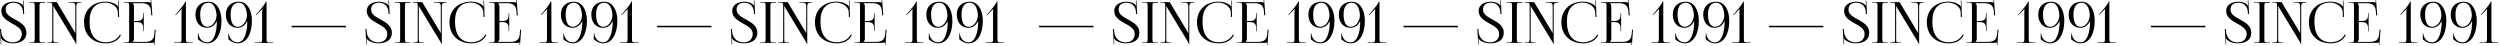 <svg width="706" height="13" viewBox="0 0 706 13" fill="none" xmlns="http://www.w3.org/2000/svg">
<path d="M0 8.192L0.224 12.56H0.384L0.336 11.552C0.32 11.36 0.32 11.024 0.256 10.864L0.336 10.848C0.384 10.992 0.64 11.296 0.768 11.376C1.664 11.952 2.464 12.24 3.552 12.24C5.984 12.24 7.472 11.2 7.472 9.28C7.472 5.52 1.6 5.552 1.6 2.72C1.6 1.456 2.416 0.768 3.84 0.768C5.584 0.768 6.4 2.016 6.48 3.28L6.512 3.952L6.832 3.936L6.64 0.16H6.464L6.512 1.008C6.528 1.232 6.544 1.408 6.576 1.52L6.464 1.552C6.432 1.504 6.304 1.264 6.176 1.184C5.632 0.816 4.896 0.48 3.84 0.48C1.76 0.48 0.368 1.52 0.368 3.072C0.368 6.624 6.16 6.624 6.16 9.552C6.16 11.12 5.12 11.968 3.52 11.968C1.84 11.968 0.432 10.752 0.336 8.864L0.304 8.208L0 8.192Z" fill="black"/>
<path d="M8.246 12.112H12.726V11.968H12.118C11.27 11.968 11.158 11.904 11.158 11.136V1.616C11.158 0.848 11.27 0.784 12.118 0.784H12.726V0.608H8.246V0.752H8.854C9.702 0.752 9.798 0.816 9.798 1.584V11.136C9.798 11.904 9.702 11.968 8.854 11.968H8.246V12.112Z" fill="black"/>
<path d="M16.475 12.112V11.968H16.011C15.163 11.968 15.067 11.888 15.067 11.12V2.48C15.067 2.208 15.067 1.968 15.035 1.792H15.131C15.131 1.856 15.307 2.112 15.483 2.416L20.939 11.424C21.163 11.808 21.435 12.208 21.435 12.416H21.563V1.76C21.563 0.992 21.851 0.752 22.699 0.752H22.971V0.608H19.355V0.752H20.139C20.987 0.752 21.275 0.992 21.275 1.76V8.592C21.275 8.864 21.275 9.088 21.291 9.264H21.179C21.179 9.2 21.067 8.976 20.875 8.672L16.043 0.608H13.355V0.752H13.803C14.651 0.752 14.763 0.832 14.763 1.6V11.12C14.763 11.888 14.651 11.968 13.803 11.968H13.355V12.112H16.475Z" fill="black"/>
<path d="M23.737 6.32C23.737 9.872 26.217 12.24 29.913 12.24C31.753 12.24 33.465 11.472 34.153 9.872L33.849 9.76C33.225 11.104 31.593 11.936 29.929 11.936C26.921 11.936 25.289 9.872 25.289 6.048C25.289 2.592 26.841 0.736 29.737 0.736C31.465 0.736 33.177 1.856 33.273 3.296L33.321 4.784L33.641 4.768L33.481 0.144H33.321L33.353 1.312C33.353 1.472 33.369 1.648 33.401 1.776L33.289 1.808C33.241 1.696 33.177 1.568 33.097 1.488C32.185 0.8 31.049 0.464 29.865 0.464C26.185 0.464 23.721 2.8 23.721 6.304L23.737 6.32Z" fill="black"/>
<path d="M40.598 8.816V3.68H40.438V4.24C40.438 5.776 39.526 5.936 38.534 5.936H37.83V1.744C37.83 1.392 37.654 1.104 37.446 0.912V0.896H39.926C41.622 0.896 42.534 1.488 42.646 3.216L42.71 4.336H43.03L42.71 0L42.55 0.016L42.614 0.752H42.582C42.47 0.64 42.214 0.608 41.942 0.608H34.918V0.752H35.526C36.374 0.752 36.47 0.832 36.47 1.6V11.12C36.47 11.888 36.374 11.968 35.526 11.968H34.918V12.112H42.886C43.174 12.112 43.414 12.08 43.542 11.968H43.558L43.51 12.704L43.654 12.72L43.958 8.384H43.686L43.574 9.664C43.446 11.2 42.646 11.824 40.95 11.824H37.446V11.808C37.654 11.616 37.83 11.328 37.83 10.976V6.224H38.534C39.526 6.224 40.438 6.4 40.438 7.936V8.816H40.598Z" fill="black"/>
<path d="M54.412 12.112V11.968H53.436C52.588 11.968 52.508 11.872 52.508 10.976V0.48H52.284C52.284 0.816 51.532 1.808 50.188 3.392L49.5 4.176L49.612 4.272L50.796 3.056C51.052 2.832 51.164 2.656 51.244 2.56L51.308 2.592C51.276 2.816 51.26 3.152 51.26 3.52V11.008C51.26 11.904 51.148 12 50.3 12H49.18V12.144L54.412 12.112Z" fill="black"/>
<path d="M55.894 11.104C56.31 11.408 57.174 12.224 58.566 12.24C60.95 12.24 62.55 9.696 62.55 5.872C62.55 2.64 61.078 0.48 58.87 0.48C56.678 0.48 55.19 1.84 55.19 4.096C55.19 6.352 56.518 7.856 58.486 7.856C59.558 7.856 60.614 7.248 61.158 6.016H61.238C61.238 9.328 60.31 11.952 58.566 11.952C56.902 11.952 56.278 10.656 56.054 9.68V9.456H55.894V11.104ZM56.534 4.096C56.534 1.936 57.366 0.768 58.87 0.768C60.182 0.768 60.966 2.016 61.158 4.192C61.142 6.208 59.814 7.568 58.598 7.568C57.254 7.568 56.534 6.352 56.534 4.096Z" fill="black"/>
<path d="M64.488 11.104C64.904 11.408 65.768 12.224 67.16 12.24C69.544 12.24 71.144 9.696 71.144 5.872C71.144 2.64 69.672 0.48 67.464 0.48C65.272 0.48 63.784 1.84 63.784 4.096C63.784 6.352 65.112 7.856 67.08 7.856C68.152 7.856 69.208 7.248 69.752 6.016H69.832C69.832 9.328 68.904 11.952 67.16 11.952C65.496 11.952 64.872 10.656 64.648 9.68V9.456H64.488V11.104ZM65.128 4.096C65.128 1.936 65.96 0.768 67.464 0.768C68.776 0.768 69.56 2.016 69.752 4.192C69.736 6.208 68.408 7.568 67.192 7.568C65.848 7.568 65.128 6.352 65.128 4.096Z" fill="black"/>
<path d="M77.178 12.112V11.968H76.202C75.354 11.968 75.274 11.872 75.274 10.976V0.48H75.05C75.05 0.816 74.298 1.808 72.954 3.392L72.266 4.176L72.378 4.272L73.562 3.056C73.818 2.832 73.93 2.656 74.01 2.56L74.074 2.592C74.042 2.816 74.026 3.152 74.026 3.52V11.008C74.026 11.904 73.914 12 73.066 12H71.946V12.144L77.178 12.112Z" fill="black"/>
<path d="M97.715 7.712V7.28H82.355V7.712H97.715Z" fill="black"/>
<path d="M103.203 8.192L103.427 12.56H103.587L103.539 11.552C103.523 11.36 103.523 11.024 103.459 10.864L103.539 10.848C103.587 10.992 103.843 11.296 103.971 11.376C104.867 11.952 105.667 12.24 106.755 12.24C109.187 12.24 110.675 11.2 110.675 9.28C110.675 5.52 104.803 5.552 104.803 2.72C104.803 1.456 105.619 0.768 107.043 0.768C108.787 0.768 109.603 2.016 109.683 3.28L109.715 3.952L110.035 3.936L109.843 0.16H109.667L109.715 1.008C109.731 1.232 109.747 1.408 109.779 1.52L109.667 1.552C109.635 1.504 109.507 1.264 109.379 1.184C108.835 0.816 108.099 0.48 107.043 0.48C104.963 0.48 103.571 1.52 103.571 3.072C103.571 6.624 109.363 6.624 109.363 9.552C109.363 11.12 108.323 11.968 106.723 11.968C105.043 11.968 103.635 10.752 103.539 8.864L103.507 8.208L103.203 8.192Z" fill="black"/>
<path d="M111.449 12.112H115.929V11.968H115.321C114.473 11.968 114.361 11.904 114.361 11.136V1.616C114.361 0.848 114.473 0.784 115.321 0.784H115.929V0.608H111.449V0.752H112.057C112.905 0.752 113.001 0.816 113.001 1.584V11.136C113.001 11.904 112.905 11.968 112.057 11.968H111.449V12.112Z" fill="black"/>
<path d="M119.678 12.112V11.968H119.214C118.366 11.968 118.27 11.888 118.27 11.12V2.48C118.27 2.208 118.27 1.968 118.238 1.792H118.334C118.334 1.856 118.51 2.112 118.686 2.416L124.142 11.424C124.366 11.808 124.638 12.208 124.638 12.416H124.766V1.76C124.766 0.992 125.054 0.752 125.902 0.752H126.174V0.608H122.558V0.752H123.342C124.19 0.752 124.478 0.992 124.478 1.76V8.592C124.478 8.864 124.478 9.088 124.494 9.264H124.382C124.382 9.2 124.27 8.976 124.078 8.672L119.246 0.608H116.558V0.752H117.006C117.854 0.752 117.966 0.832 117.966 1.6V11.12C117.966 11.888 117.854 11.968 117.006 11.968H116.558V12.112H119.678Z" fill="black"/>
<path d="M126.94 6.32C126.94 9.872 129.42 12.24 133.116 12.24C134.956 12.24 136.668 11.472 137.356 9.872L137.052 9.76C136.428 11.104 134.796 11.936 133.132 11.936C130.124 11.936 128.492 9.872 128.492 6.048C128.492 2.592 130.044 0.736 132.94 0.736C134.668 0.736 136.38 1.856 136.476 3.296L136.524 4.784L136.844 4.768L136.684 0.144H136.524L136.556 1.312C136.556 1.472 136.572 1.648 136.604 1.776L136.492 1.808C136.444 1.696 136.38 1.568 136.3 1.488C135.388 0.8 134.252 0.464 133.068 0.464C129.388 0.464 126.924 2.8 126.924 6.304L126.94 6.32Z" fill="black"/>
<path d="M143.801 8.816V3.68H143.641V4.24C143.641 5.776 142.729 5.936 141.737 5.936H141.033V1.744C141.033 1.392 140.857 1.104 140.649 0.912V0.896H143.129C144.825 0.896 145.737 1.488 145.849 3.216L145.913 4.336H146.233L145.913 0L145.753 0.016L145.817 0.752H145.785C145.673 0.64 145.417 0.608 145.145 0.608H138.121V0.752H138.729C139.577 0.752 139.673 0.832 139.673 1.6V11.12C139.673 11.888 139.577 11.968 138.729 11.968H138.121V12.112H146.089C146.377 12.112 146.617 12.08 146.745 11.968H146.761L146.713 12.704L146.857 12.72L147.161 8.384H146.889L146.777 9.664C146.649 11.2 145.849 11.824 144.153 11.824H140.649V11.808C140.857 11.616 141.033 11.328 141.033 10.976V6.224H141.737C142.729 6.224 143.641 6.4 143.641 7.936V8.816H143.801Z" fill="black"/>
<path d="M157.615 12.112V11.968H156.639C155.791 11.968 155.711 11.872 155.711 10.976V0.48H155.487C155.487 0.816 154.735 1.808 153.391 3.392L152.703 4.176L152.815 4.272L153.999 3.056C154.255 2.832 154.367 2.656 154.447 2.56L154.511 2.592C154.479 2.816 154.463 3.152 154.463 3.52V11.008C154.463 11.904 154.351 12 153.503 12H152.383V12.144L157.615 12.112Z" fill="black"/>
<path d="M159.097 11.104C159.513 11.408 160.377 12.224 161.769 12.24C164.153 12.24 165.753 9.696 165.753 5.872C165.753 2.64 164.281 0.48 162.073 0.48C159.881 0.48 158.393 1.84 158.393 4.096C158.393 6.352 159.721 7.856 161.689 7.856C162.761 7.856 163.817 7.248 164.361 6.016H164.441C164.441 9.328 163.513 11.952 161.769 11.952C160.105 11.952 159.481 10.656 159.257 9.68V9.456H159.097V11.104ZM159.737 4.096C159.737 1.936 160.569 0.768 162.073 0.768C163.385 0.768 164.169 2.016 164.361 4.192C164.345 6.208 163.017 7.568 161.801 7.568C160.457 7.568 159.737 6.352 159.737 4.096Z" fill="black"/>
<path d="M167.691 11.104C168.107 11.408 168.971 12.224 170.363 12.24C172.747 12.24 174.347 9.696 174.347 5.872C174.347 2.64 172.875 0.48 170.667 0.48C168.475 0.48 166.987 1.84 166.987 4.096C166.987 6.352 168.315 7.856 170.283 7.856C171.355 7.856 172.411 7.248 172.955 6.016H173.035C173.035 9.328 172.107 11.952 170.363 11.952C168.699 11.952 168.075 10.656 167.851 9.68V9.456H167.691V11.104ZM168.331 4.096C168.331 1.936 169.163 0.768 170.667 0.768C171.979 0.768 172.763 2.016 172.955 4.192C172.939 6.208 171.611 7.568 170.395 7.568C169.051 7.568 168.331 6.352 168.331 4.096Z" fill="black"/>
<path d="M180.381 12.112V11.968H179.405C178.557 11.968 178.477 11.872 178.477 10.976V0.48H178.253C178.253 0.816 177.501 1.808 176.157 3.392L175.469 4.176L175.581 4.272L176.765 3.056C177.021 2.832 177.133 2.656 177.213 2.56L177.277 2.592C177.245 2.816 177.229 3.152 177.229 3.52V11.008C177.229 11.904 177.117 12 176.269 12H175.149V12.144L180.381 12.112Z" fill="black"/>
<path d="M200.918 7.712V7.28H185.558V7.712H200.918Z" fill="black"/>
<path d="M206.406 8.192L206.63 12.56H206.79L206.742 11.552C206.726 11.36 206.726 11.024 206.662 10.864L206.742 10.848C206.79 10.992 207.046 11.296 207.174 11.376C208.07 11.952 208.87 12.24 209.958 12.24C212.39 12.24 213.878 11.2 213.878 9.28C213.878 5.52 208.006 5.552 208.006 2.72C208.006 1.456 208.822 0.768 210.246 0.768C211.99 0.768 212.806 2.016 212.886 3.28L212.918 3.952L213.238 3.936L213.046 0.16H212.87L212.918 1.008C212.934 1.232 212.95 1.408 212.982 1.52L212.87 1.552C212.838 1.504 212.71 1.264 212.582 1.184C212.038 0.816 211.302 0.48 210.246 0.48C208.166 0.48 206.774 1.52 206.774 3.072C206.774 6.624 212.566 6.624 212.566 9.552C212.566 11.12 211.526 11.968 209.926 11.968C208.246 11.968 206.838 10.752 206.742 8.864L206.71 8.208L206.406 8.192Z" fill="black"/>
<path d="M214.652 12.112H219.132V11.968H218.524C217.676 11.968 217.564 11.904 217.564 11.136V1.616C217.564 0.848 217.676 0.784 218.524 0.784H219.132V0.608H214.652V0.752H215.26C216.108 0.752 216.204 0.816 216.204 1.584V11.136C216.204 11.904 216.108 11.968 215.26 11.968H214.652V12.112Z" fill="black"/>
<path d="M222.882 12.112V11.968H222.417C221.569 11.968 221.473 11.888 221.473 11.12V2.48C221.473 2.208 221.473 1.968 221.441 1.792H221.538C221.538 1.856 221.713 2.112 221.889 2.416L227.346 11.424C227.57 11.808 227.842 12.208 227.842 12.416H227.969V1.76C227.969 0.992 228.257 0.752 229.105 0.752H229.378V0.608H225.762V0.752H226.546C227.394 0.752 227.682 0.992 227.682 1.76V8.592C227.682 8.864 227.681 9.088 227.697 9.264H227.585C227.585 9.2 227.473 8.976 227.281 8.672L222.449 0.608H219.762V0.752H220.21C221.058 0.752 221.169 0.832 221.169 1.6V11.12C221.169 11.888 221.058 11.968 220.21 11.968H219.762V12.112H222.882Z" fill="black"/>
<path d="M230.143 6.32C230.143 9.872 232.623 12.24 236.319 12.24C238.159 12.24 239.871 11.472 240.559 9.872L240.255 9.76C239.631 11.104 237.999 11.936 236.335 11.936C233.327 11.936 231.695 9.872 231.695 6.048C231.695 2.592 233.247 0.736 236.143 0.736C237.871 0.736 239.583 1.856 239.679 3.296L239.727 4.784L240.047 4.768L239.887 0.144H239.727L239.759 1.312C239.759 1.472 239.775 1.648 239.807 1.776L239.695 1.808C239.647 1.696 239.583 1.568 239.503 1.488C238.591 0.8 237.455 0.464 236.271 0.464C232.591 0.464 230.127 2.8 230.127 6.304L230.143 6.32Z" fill="black"/>
<path d="M247.004 8.816V3.68H246.844V4.24C246.844 5.776 245.932 5.936 244.94 5.936H244.236V1.744C244.236 1.392 244.06 1.104 243.852 0.912V0.896H246.332C248.028 0.896 248.94 1.488 249.052 3.216L249.116 4.336H249.436L249.116 0L248.956 0.016L249.02 0.752H248.988C248.876 0.64 248.62 0.608 248.348 0.608H241.324V0.752H241.932C242.78 0.752 242.876 0.832 242.876 1.6V11.12C242.876 11.888 242.78 11.968 241.932 11.968H241.324V12.112H249.292C249.58 12.112 249.82 12.08 249.948 11.968H249.964L249.916 12.704L250.06 12.72L250.364 8.384H250.092L249.98 9.664C249.852 11.2 249.052 11.824 247.356 11.824H243.852V11.808C244.06 11.616 244.236 11.328 244.236 10.976V6.224H244.94C245.932 6.224 246.844 6.4 246.844 7.936V8.816H247.004Z" fill="black"/>
<path d="M260.818 12.112V11.968H259.842C258.994 11.968 258.914 11.872 258.914 10.976V0.48H258.69C258.69 0.816 257.938 1.808 256.594 3.392L255.906 4.176L256.018 4.272L257.202 3.056C257.458 2.832 257.57 2.656 257.65 2.56L257.714 2.592C257.682 2.816 257.666 3.152 257.666 3.52V11.008C257.666 11.904 257.554 12 256.706 12H255.586V12.144L260.818 12.112Z" fill="black"/>
<path d="M262.3 11.104C262.716 11.408 263.58 12.224 264.972 12.24C267.356 12.24 268.956 9.696 268.956 5.872C268.956 2.64 267.484 0.48 265.276 0.48C263.084 0.48 261.596 1.84 261.596 4.096C261.596 6.352 262.924 7.856 264.892 7.856C265.964 7.856 267.02 7.248 267.564 6.016H267.644C267.644 9.328 266.716 11.952 264.972 11.952C263.308 11.952 262.684 10.656 262.46 9.68V9.456H262.3V11.104ZM262.94 4.096C262.94 1.936 263.772 0.768 265.276 0.768C266.588 0.768 267.372 2.016 267.564 4.192C267.548 6.208 266.22 7.568 265.004 7.568C263.66 7.568 262.94 6.352 262.94 4.096Z" fill="black"/>
<path d="M270.894 11.104C271.31 11.408 272.174 12.224 273.566 12.24C275.95 12.24 277.55 9.696 277.55 5.872C277.55 2.64 276.078 0.48 273.87 0.48C271.678 0.48 270.19 1.84 270.19 4.096C270.19 6.352 271.518 7.856 273.486 7.856C274.558 7.856 275.614 7.248 276.158 6.016H276.238C276.238 9.328 275.31 11.952 273.566 11.952C271.902 11.952 271.278 10.656 271.054 9.68V9.456H270.894V11.104ZM271.534 4.096C271.534 1.936 272.366 0.768 273.87 0.768C275.182 0.768 275.966 2.016 276.158 4.192C276.142 6.208 274.814 7.568 273.598 7.568C272.254 7.568 271.534 6.352 271.534 4.096Z" fill="black"/>
<path d="M283.584 12.112V11.968H282.608C281.76 11.968 281.68 11.872 281.68 10.976V0.48H281.456C281.456 0.816 280.704 1.808 279.36 3.392L278.672 4.176L278.784 4.272L279.968 3.056C280.224 2.832 280.336 2.656 280.416 2.56L280.48 2.592C280.448 2.816 280.432 3.152 280.432 3.52V11.008C280.432 11.904 280.32 12 279.472 12H278.352V12.144L283.584 12.112Z" fill="black"/>
<path d="M308.809 7.712V7.28H293.449V7.712H308.809Z" fill="black"/>
<path d="M314.297 8.192L314.521 12.56H314.681L314.633 11.552C314.617 11.36 314.617 11.024 314.553 10.864L314.633 10.848C314.681 10.992 314.937 11.296 315.065 11.376C315.961 11.952 316.761 12.24 317.849 12.24C320.281 12.24 321.769 11.2 321.769 9.28C321.769 5.52 315.897 5.552 315.897 2.72C315.897 1.456 316.713 0.768 318.137 0.768C319.881 0.768 320.697 2.016 320.777 3.28L320.809 3.952L321.129 3.936L320.937 0.16H320.761L320.809 1.008C320.825 1.232 320.841 1.408 320.873 1.52L320.761 1.552C320.729 1.504 320.601 1.264 320.473 1.184C319.929 0.816 319.193 0.48 318.137 0.48C316.057 0.48 314.665 1.52 314.665 3.072C314.665 6.624 320.457 6.624 320.457 9.552C320.457 11.12 319.417 11.968 317.817 11.968C316.137 11.968 314.729 10.752 314.633 8.864L314.601 8.208L314.297 8.192Z" fill="black"/>
<path d="M322.543 12.112H327.023V11.968H326.415C325.567 11.968 325.455 11.904 325.455 11.136V1.616C325.455 0.848 325.567 0.784 326.415 0.784H327.023V0.608H322.543V0.752H323.151C323.999 0.752 324.095 0.816 324.095 1.584V11.136C324.095 11.904 323.999 11.968 323.151 11.968H322.543V12.112Z" fill="black"/>
<path d="M330.772 12.112V11.968H330.308C329.46 11.968 329.364 11.888 329.364 11.12V2.48C329.364 2.208 329.364 1.968 329.332 1.792H329.428C329.428 1.856 329.604 2.112 329.78 2.416L335.236 11.424C335.46 11.808 335.732 12.208 335.732 12.416H335.86V1.76C335.86 0.992 336.148 0.752 336.996 0.752H337.268V0.608H333.652V0.752H334.436C335.284 0.752 335.572 0.992 335.572 1.76V8.592C335.572 8.864 335.572 9.088 335.588 9.264H335.476C335.476 9.2 335.364 8.976 335.172 8.672L330.34 0.608H327.652V0.752H328.1C328.948 0.752 329.06 0.832 329.06 1.6V11.12C329.06 11.888 328.948 11.968 328.1 11.968H327.652V12.112H330.772Z" fill="black"/>
<path d="M338.034 6.32C338.034 9.872 340.514 12.24 344.21 12.24C346.05 12.24 347.762 11.472 348.45 9.872L348.146 9.76C347.522 11.104 345.89 11.936 344.226 11.936C341.218 11.936 339.586 9.872 339.586 6.048C339.586 2.592 341.138 0.736 344.034 0.736C345.762 0.736 347.474 1.856 347.57 3.296L347.618 4.784L347.938 4.768L347.778 0.144H347.618L347.65 1.312C347.65 1.472 347.666 1.648 347.698 1.776L347.586 1.808C347.538 1.696 347.474 1.568 347.394 1.488C346.482 0.8 345.346 0.464 344.162 0.464C340.482 0.464 338.018 2.8 338.018 6.304L338.034 6.32Z" fill="black"/>
<path d="M354.895 8.816V3.68H354.735V4.24C354.735 5.776 353.823 5.936 352.831 5.936H352.127V1.744C352.127 1.392 351.951 1.104 351.743 0.912V0.896H354.223C355.919 0.896 356.831 1.488 356.943 3.216L357.007 4.336H357.327L357.007 0L356.847 0.016L356.911 0.752H356.879C356.767 0.64 356.511 0.608 356.239 0.608H349.215V0.752H349.823C350.671 0.752 350.767 0.832 350.767 1.6V11.12C350.767 11.888 350.671 11.968 349.823 11.968H349.215V12.112H357.183C357.471 12.112 357.711 12.08 357.839 11.968H357.855L357.807 12.704L357.951 12.72L358.255 8.384H357.983L357.871 9.664C357.743 11.2 356.943 11.824 355.247 11.824H351.743V11.808C351.951 11.616 352.127 11.328 352.127 10.976V6.224H352.831C353.823 6.224 354.735 6.4 354.735 7.936V8.816H354.895Z" fill="black"/>
<path d="M368.709 12.112V11.968H367.733C366.885 11.968 366.805 11.872 366.805 10.976V0.48H366.581C366.581 0.816 365.829 1.808 364.485 3.392L363.797 4.176L363.909 4.272L365.093 3.056C365.349 2.832 365.461 2.656 365.541 2.56L365.605 2.592C365.573 2.816 365.557 3.152 365.557 3.52V11.008C365.557 11.904 365.445 12 364.597 12H363.477V12.144L368.709 12.112Z" fill="black"/>
<path d="M370.191 11.104C370.607 11.408 371.471 12.224 372.863 12.24C375.247 12.24 376.847 9.696 376.847 5.872C376.847 2.64 375.375 0.48 373.167 0.48C370.975 0.48 369.487 1.84 369.487 4.096C369.487 6.352 370.815 7.856 372.783 7.856C373.855 7.856 374.911 7.248 375.455 6.016H375.535C375.535 9.328 374.607 11.952 372.863 11.952C371.199 11.952 370.575 10.656 370.351 9.68V9.456H370.191V11.104ZM370.831 4.096C370.831 1.936 371.663 0.768 373.167 0.768C374.479 0.768 375.263 2.016 375.455 4.192C375.439 6.208 374.111 7.568 372.895 7.568C371.551 7.568 370.831 6.352 370.831 4.096Z" fill="black"/>
<path d="M378.785 11.104C379.201 11.408 380.065 12.224 381.457 12.24C383.841 12.24 385.441 9.696 385.441 5.872C385.441 2.64 383.969 0.48 381.761 0.48C379.569 0.48 378.081 1.84 378.081 4.096C378.081 6.352 379.409 7.856 381.377 7.856C382.449 7.856 383.505 7.248 384.049 6.016H384.129C384.129 9.328 383.201 11.952 381.457 11.952C379.793 11.952 379.169 10.656 378.945 9.68V9.456H378.785V11.104ZM379.425 4.096C379.425 1.936 380.257 0.768 381.761 0.768C383.073 0.768 383.857 2.016 384.049 4.192C384.033 6.208 382.705 7.568 381.489 7.568C380.145 7.568 379.425 6.352 379.425 4.096Z" fill="black"/>
<path d="M391.474 12.112V11.968H390.499C389.651 11.968 389.57 11.872 389.57 10.976V0.48H389.346C389.346 0.816 388.594 1.808 387.25 3.392L386.562 4.176L386.674 4.272L387.858 3.056C388.114 2.832 388.226 2.656 388.306 2.56L388.371 2.592C388.339 2.816 388.323 3.152 388.323 3.52V11.008C388.323 11.904 388.21 12 387.362 12H386.242V12.144L391.474 12.112Z" fill="black"/>
<path d="M411.715 7.712V7.28H396.355V7.712H411.715Z" fill="black"/>
<path d="M417.203 8.192L417.427 12.56H417.587L417.539 11.552C417.523 11.36 417.523 11.024 417.459 10.864L417.539 10.848C417.587 10.992 417.843 11.296 417.971 11.376C418.867 11.952 419.667 12.24 420.755 12.24C423.187 12.24 424.675 11.2 424.675 9.28C424.675 5.52 418.803 5.552 418.803 2.72C418.803 1.456 419.619 0.768 421.043 0.768C422.787 0.768 423.603 2.016 423.683 3.28L423.715 3.952L424.035 3.936L423.843 0.16H423.667L423.715 1.008C423.731 1.232 423.747 1.408 423.779 1.52L423.667 1.552C423.635 1.504 423.507 1.264 423.379 1.184C422.835 0.816 422.099 0.48 421.043 0.48C418.963 0.48 417.571 1.52 417.571 3.072C417.571 6.624 423.363 6.624 423.363 9.552C423.363 11.12 422.323 11.968 420.723 11.968C419.043 11.968 417.635 10.752 417.539 8.864L417.507 8.208L417.203 8.192Z" fill="black"/>
<path d="M425.449 12.112H429.929V11.968H429.321C428.473 11.968 428.361 11.904 428.361 11.136V1.616C428.361 0.848 428.473 0.784 429.321 0.784H429.929V0.608H425.449V0.752H426.057C426.905 0.752 427.001 0.816 427.001 1.584V11.136C427.001 11.904 426.905 11.968 426.057 11.968H425.449V12.112Z" fill="black"/>
<path d="M433.678 12.112V11.968H433.214C432.366 11.968 432.27 11.888 432.27 11.12V2.48C432.27 2.208 432.27 1.968 432.238 1.792H432.334C432.334 1.856 432.51 2.112 432.686 2.416L438.142 11.424C438.366 11.808 438.638 12.208 438.638 12.416H438.766V1.76C438.766 0.992 439.054 0.752 439.902 0.752H440.174V0.608H436.558V0.752H437.342C438.19 0.752 438.478 0.992 438.478 1.76V8.592C438.478 8.864 438.478 9.088 438.494 9.264H438.382C438.382 9.2 438.27 8.976 438.078 8.672L433.246 0.608H430.558V0.752H431.006C431.854 0.752 431.966 0.832 431.966 1.6V11.12C431.966 11.888 431.854 11.968 431.006 11.968H430.558V12.112H433.678Z" fill="black"/>
<path d="M440.94 6.32C440.94 9.872 443.42 12.24 447.116 12.24C448.956 12.24 450.668 11.472 451.356 9.872L451.052 9.76C450.428 11.104 448.796 11.936 447.132 11.936C444.124 11.936 442.492 9.872 442.492 6.048C442.492 2.592 444.044 0.736 446.94 0.736C448.668 0.736 450.38 1.856 450.476 3.296L450.524 4.784L450.844 4.768L450.684 0.144H450.524L450.556 1.312C450.556 1.472 450.572 1.648 450.604 1.776L450.492 1.808C450.444 1.696 450.38 1.568 450.3 1.488C449.388 0.8 448.252 0.464 447.068 0.464C443.388 0.464 440.924 2.8 440.924 6.304L440.94 6.32Z" fill="black"/>
<path d="M457.801 8.816V3.68H457.641V4.24C457.641 5.776 456.729 5.936 455.737 5.936H455.033V1.744C455.033 1.392 454.857 1.104 454.649 0.912V0.896H457.129C458.825 0.896 459.737 1.488 459.849 3.216L459.913 4.336H460.233L459.913 0L459.753 0.016L459.817 0.752H459.785C459.673 0.64 459.417 0.608 459.145 0.608H452.121V0.752H452.729C453.577 0.752 453.673 0.832 453.673 1.6V11.12C453.673 11.888 453.577 11.968 452.729 11.968H452.121V12.112H460.089C460.377 12.112 460.617 12.08 460.745 11.968H460.761L460.713 12.704L460.857 12.72L461.161 8.384H460.889L460.777 9.664C460.649 11.2 459.849 11.824 458.153 11.824H454.649V11.808C454.857 11.616 455.033 11.328 455.033 10.976V6.224H455.737C456.729 6.224 457.641 6.4 457.641 7.936V8.816H457.801Z" fill="black"/>
<path d="M471.615 12.112V11.968H470.639C469.791 11.968 469.711 11.872 469.711 10.976V0.48H469.487C469.487 0.816 468.735 1.808 467.391 3.392L466.703 4.176L466.815 4.272L467.999 3.056C468.255 2.832 468.367 2.656 468.447 2.56L468.511 2.592C468.479 2.816 468.463 3.152 468.463 3.52V11.008C468.463 11.904 468.351 12 467.503 12H466.383V12.144L471.615 12.112Z" fill="black"/>
<path d="M473.097 11.104C473.513 11.408 474.377 12.224 475.769 12.24C478.153 12.24 479.753 9.696 479.753 5.872C479.753 2.64 478.281 0.48 476.073 0.48C473.881 0.48 472.393 1.84 472.393 4.096C472.393 6.352 473.721 7.856 475.689 7.856C476.761 7.856 477.817 7.248 478.361 6.016H478.441C478.441 9.328 477.513 11.952 475.769 11.952C474.105 11.952 473.481 10.656 473.257 9.68V9.456H473.097V11.104ZM473.737 4.096C473.737 1.936 474.569 0.768 476.073 0.768C477.385 0.768 478.169 2.016 478.361 4.192C478.345 6.208 477.017 7.568 475.801 7.568C474.457 7.568 473.737 6.352 473.737 4.096Z" fill="black"/>
<path d="M481.691 11.104C482.107 11.408 482.971 12.224 484.363 12.24C486.747 12.24 488.347 9.696 488.347 5.872C488.347 2.64 486.875 0.48 484.667 0.48C482.475 0.48 480.987 1.84 480.987 4.096C480.987 6.352 482.315 7.856 484.283 7.856C485.355 7.856 486.411 7.248 486.955 6.016H487.035C487.035 9.328 486.107 11.952 484.363 11.952C482.699 11.952 482.075 10.656 481.851 9.68V9.456H481.691V11.104ZM482.331 4.096C482.331 1.936 483.163 0.768 484.667 0.768C485.979 0.768 486.763 2.016 486.955 4.192C486.939 6.208 485.611 7.568 484.395 7.568C483.051 7.568 482.331 6.352 482.331 4.096Z" fill="black"/>
<path d="M494.381 12.112V11.968H493.405C492.557 11.968 492.477 11.872 492.477 10.976V0.48H492.253C492.253 0.816 491.501 1.808 490.157 3.392L489.469 4.176L489.581 4.272L490.765 3.056C491.021 2.832 491.133 2.656 491.213 2.56L491.277 2.592C491.245 2.816 491.229 3.152 491.229 3.52V11.008C491.229 11.904 491.117 12 490.269 12H489.149V12.144L494.381 12.112Z" fill="black"/>
<path d="M514.918 7.712V7.28H499.558V7.712H514.918Z" fill="black"/>
<path d="M520.406 8.192L520.63 12.56H520.79L520.742 11.552C520.726 11.36 520.726 11.024 520.662 10.864L520.742 10.848C520.79 10.992 521.046 11.296 521.174 11.376C522.07 11.952 522.87 12.24 523.958 12.24C526.39 12.24 527.878 11.2 527.878 9.28C527.878 5.52 522.006 5.552 522.006 2.72C522.006 1.456 522.822 0.768 524.246 0.768C525.99 0.768 526.806 2.016 526.886 3.28L526.918 3.952L527.238 3.936L527.046 0.16H526.87L526.918 1.008C526.934 1.232 526.95 1.408 526.982 1.52L526.87 1.552C526.838 1.504 526.71 1.264 526.582 1.184C526.038 0.816 525.302 0.48 524.246 0.48C522.166 0.48 520.774 1.52 520.774 3.072C520.774 6.624 526.566 6.624 526.566 9.552C526.566 11.12 525.526 11.968 523.926 11.968C522.246 11.968 520.838 10.752 520.742 8.864L520.71 8.208L520.406 8.192Z" fill="black"/>
<path d="M528.652 12.112H533.132V11.968H532.524C531.676 11.968 531.564 11.904 531.564 11.136V1.616C531.564 0.848 531.676 0.784 532.524 0.784H533.132V0.608H528.652V0.752H529.26C530.108 0.752 530.204 0.816 530.204 1.584V11.136C530.204 11.904 530.108 11.968 529.26 11.968H528.652V12.112Z" fill="black"/>
<path d="M536.881 12.112V11.968H536.417C535.569 11.968 535.474 11.888 535.474 11.12V2.48C535.474 2.208 535.474 1.968 535.442 1.792H535.537C535.537 1.856 535.714 2.112 535.89 2.416L541.346 11.424C541.57 11.808 541.842 12.208 541.842 12.416H541.969V1.76C541.969 0.992 542.257 0.752 543.105 0.752H543.378V0.608H539.761V0.752H540.546C541.394 0.752 541.682 0.992 541.682 1.76V8.592C541.682 8.864 541.682 9.088 541.698 9.264H541.586C541.586 9.2 541.473 8.976 541.281 8.672L536.449 0.608H533.761V0.752H534.209C535.057 0.752 535.169 0.832 535.169 1.6V11.12C535.169 11.888 535.057 11.968 534.209 11.968H533.761V12.112H536.881Z" fill="black"/>
<path d="M544.143 6.32C544.143 9.872 546.623 12.24 550.319 12.24C552.159 12.24 553.871 11.472 554.559 9.872L554.255 9.76C553.631 11.104 551.999 11.936 550.335 11.936C547.327 11.936 545.695 9.872 545.695 6.048C545.695 2.592 547.247 0.736 550.143 0.736C551.871 0.736 553.583 1.856 553.679 3.296L553.727 4.784L554.047 4.768L553.887 0.144H553.727L553.759 1.312C553.759 1.472 553.775 1.648 553.807 1.776L553.695 1.808C553.647 1.696 553.583 1.568 553.503 1.488C552.591 0.8 551.455 0.464 550.271 0.464C546.591 0.464 544.127 2.8 544.127 6.304L544.143 6.32Z" fill="black"/>
<path d="M561.004 8.816V3.68H560.844V4.24C560.844 5.776 559.932 5.936 558.94 5.936H558.236V1.744C558.236 1.392 558.06 1.104 557.852 0.912V0.896H560.332C562.028 0.896 562.94 1.488 563.052 3.216L563.116 4.336H563.436L563.116 0L562.956 0.016L563.02 0.752H562.988C562.876 0.64 562.62 0.608 562.348 0.608H555.324V0.752H555.932C556.78 0.752 556.876 0.832 556.876 1.6V11.12C556.876 11.888 556.78 11.968 555.932 11.968H555.324V12.112H563.292C563.58 12.112 563.82 12.08 563.948 11.968H563.964L563.916 12.704L564.06 12.72L564.364 8.384H564.092L563.98 9.664C563.852 11.2 563.052 11.824 561.356 11.824H557.852V11.808C558.06 11.616 558.236 11.328 558.236 10.976V6.224H558.94C559.932 6.224 560.844 6.4 560.844 7.936V8.816H561.004Z" fill="black"/>
<path d="M574.818 12.112V11.968H573.842C572.994 11.968 572.914 11.872 572.914 10.976V0.48H572.69C572.69 0.816 571.938 1.808 570.594 3.392L569.906 4.176L570.018 4.272L571.202 3.056C571.458 2.832 571.57 2.656 571.65 2.56L571.714 2.592C571.682 2.816 571.666 3.152 571.666 3.52V11.008C571.666 11.904 571.554 12 570.706 12H569.586V12.144L574.818 12.112Z" fill="black"/>
<path d="M576.3 11.104C576.716 11.408 577.58 12.224 578.972 12.24C581.356 12.24 582.956 9.696 582.956 5.872C582.956 2.64 581.484 0.48 579.276 0.48C577.084 0.48 575.596 1.84 575.596 4.096C575.596 6.352 576.924 7.856 578.892 7.856C579.964 7.856 581.02 7.248 581.564 6.016H581.644C581.644 9.328 580.716 11.952 578.972 11.952C577.308 11.952 576.684 10.656 576.46 9.68V9.456H576.3V11.104ZM576.94 4.096C576.94 1.936 577.772 0.768 579.276 0.768C580.588 0.768 581.372 2.016 581.564 4.192C581.548 6.208 580.22 7.568 579.004 7.568C577.66 7.568 576.94 6.352 576.94 4.096Z" fill="black"/>
<path d="M584.894 11.104C585.31 11.408 586.174 12.224 587.566 12.24C589.95 12.24 591.55 9.696 591.55 5.872C591.55 2.64 590.078 0.48 587.87 0.48C585.678 0.48 584.19 1.84 584.19 4.096C584.19 6.352 585.518 7.856 587.486 7.856C588.558 7.856 589.614 7.248 590.158 6.016H590.238C590.238 9.328 589.31 11.952 587.566 11.952C585.902 11.952 585.278 10.656 585.054 9.68V9.456H584.894V11.104ZM585.534 4.096C585.534 1.936 586.366 0.768 587.87 0.768C589.182 0.768 589.966 2.016 590.158 4.192C590.142 6.208 588.814 7.568 587.598 7.568C586.254 7.568 585.534 6.352 585.534 4.096Z" fill="black"/>
<path d="M597.584 12.112V11.968H596.608C595.76 11.968 595.68 11.872 595.68 10.976V0.48H595.456C595.456 0.816 594.704 1.808 593.36 3.392L592.672 4.176L592.784 4.272L593.968 3.056C594.224 2.832 594.336 2.656 594.416 2.56L594.48 2.592C594.448 2.816 594.432 3.152 594.432 3.52V11.008C594.432 11.904 594.32 12 593.472 12H592.352V12.144L597.584 12.112Z" fill="black"/>
<path d="M622.809 7.712V7.28H607.449V7.712H622.809Z" fill="black"/>
<path d="M628.297 8.192L628.521 12.56H628.681L628.633 11.552C628.617 11.36 628.617 11.024 628.553 10.864L628.633 10.848C628.681 10.992 628.937 11.296 629.065 11.376C629.961 11.952 630.761 12.24 631.849 12.24C634.281 12.24 635.769 11.2 635.769 9.28C635.769 5.52 629.897 5.552 629.897 2.72C629.897 1.456 630.713 0.768 632.137 0.768C633.881 0.768 634.697 2.016 634.777 3.28L634.809 3.952L635.129 3.936L634.937 0.16H634.761L634.809 1.008C634.825 1.232 634.841 1.408 634.873 1.52L634.761 1.552C634.729 1.504 634.601 1.264 634.473 1.184C633.929 0.816 633.193 0.48 632.137 0.48C630.057 0.48 628.665 1.52 628.665 3.072C628.665 6.624 634.457 6.624 634.457 9.552C634.457 11.12 633.417 11.968 631.817 11.968C630.137 11.968 628.729 10.752 628.633 8.864L628.601 8.208L628.297 8.192Z" fill="black"/>
<path d="M636.543 12.112H641.023V11.968H640.415C639.567 11.968 639.455 11.904 639.455 11.136V1.616C639.455 0.848 639.567 0.784 640.415 0.784H641.023V0.608H636.543V0.752H637.151C637.999 0.752 638.095 0.816 638.095 1.584V11.136C638.095 11.904 637.999 11.968 637.151 11.968H636.543V12.112Z" fill="black"/>
<path d="M644.772 12.112V11.968H644.308C643.46 11.968 643.364 11.888 643.364 11.12V2.48C643.364 2.208 643.364 1.968 643.332 1.792H643.428C643.428 1.856 643.604 2.112 643.78 2.416L649.236 11.424C649.46 11.808 649.732 12.208 649.732 12.416H649.86V1.76C649.86 0.992 650.148 0.752 650.996 0.752H651.268V0.608H647.652V0.752H648.436C649.284 0.752 649.572 0.992 649.572 1.76V8.592C649.572 8.864 649.572 9.088 649.588 9.264H649.476C649.476 9.2 649.364 8.976 649.172 8.672L644.34 0.608H641.652V0.752H642.1C642.948 0.752 643.06 0.832 643.06 1.6V11.12C643.06 11.888 642.948 11.968 642.1 11.968H641.652V12.112H644.772Z" fill="black"/>
<path d="M652.034 6.32C652.034 9.872 654.514 12.24 658.21 12.24C660.05 12.24 661.762 11.472 662.45 9.872L662.146 9.76C661.522 11.104 659.89 11.936 658.226 11.936C655.218 11.936 653.586 9.872 653.586 6.048C653.586 2.592 655.138 0.736 658.034 0.736C659.762 0.736 661.474 1.856 661.57 3.296L661.618 4.784L661.938 4.768L661.778 0.144H661.618L661.65 1.312C661.65 1.472 661.666 1.648 661.698 1.776L661.586 1.808C661.538 1.696 661.474 1.568 661.394 1.488C660.482 0.8 659.346 0.464 658.162 0.464C654.482 0.464 652.018 2.8 652.018 6.304L652.034 6.32Z" fill="black"/>
<path d="M668.895 8.816V3.68H668.735V4.24C668.735 5.776 667.823 5.936 666.831 5.936H666.127V1.744C666.127 1.392 665.951 1.104 665.743 0.912V0.896H668.223C669.919 0.896 670.831 1.488 670.943 3.216L671.007 4.336H671.327L671.007 0L670.847 0.016L670.911 0.752H670.879C670.767 0.64 670.511 0.608 670.239 0.608H663.215V0.752H663.823C664.671 0.752 664.767 0.832 664.767 1.6V11.12C664.767 11.888 664.671 11.968 663.823 11.968H663.215V12.112H671.183C671.471 12.112 671.711 12.08 671.839 11.968H671.855L671.807 12.704L671.951 12.72L672.255 8.384H671.983L671.871 9.664C671.743 11.2 670.943 11.824 669.247 11.824H665.743V11.808C665.951 11.616 666.127 11.328 666.127 10.976V6.224H666.831C667.823 6.224 668.735 6.4 668.735 7.936V8.816H668.895Z" fill="black"/>
<path d="M682.709 12.112V11.968H681.733C680.885 11.968 680.805 11.872 680.805 10.976V0.48H680.581C680.581 0.816 679.829 1.808 678.485 3.392L677.797 4.176L677.909 4.272L679.093 3.056C679.349 2.832 679.461 2.656 679.541 2.56L679.605 2.592C679.573 2.816 679.557 3.152 679.557 3.52V11.008C679.557 11.904 679.445 12 678.597 12H677.477V12.144L682.709 12.112Z" fill="black"/>
<path d="M684.191 11.104C684.607 11.408 685.471 12.224 686.863 12.24C689.247 12.24 690.847 9.696 690.847 5.872C690.847 2.64 689.375 0.48 687.167 0.48C684.975 0.48 683.487 1.84 683.487 4.096C683.487 6.352 684.815 7.856 686.783 7.856C687.855 7.856 688.911 7.248 689.455 6.016H689.535C689.535 9.328 688.607 11.952 686.863 11.952C685.199 11.952 684.575 10.656 684.351 9.68V9.456H684.191V11.104ZM684.831 4.096C684.831 1.936 685.663 0.768 687.167 0.768C688.479 0.768 689.263 2.016 689.455 4.192C689.439 6.208 688.111 7.568 686.895 7.568C685.551 7.568 684.831 6.352 684.831 4.096Z" fill="black"/>
<path d="M692.785 11.104C693.201 11.408 694.065 12.224 695.457 12.24C697.841 12.24 699.441 9.696 699.441 5.872C699.441 2.64 697.969 0.48 695.761 0.48C693.569 0.48 692.081 1.84 692.081 4.096C692.081 6.352 693.409 7.856 695.377 7.856C696.449 7.856 697.505 7.248 698.049 6.016H698.129C698.129 9.328 697.201 11.952 695.457 11.952C693.793 11.952 693.169 10.656 692.945 9.68V9.456H692.785V11.104ZM693.425 4.096C693.425 1.936 694.257 0.768 695.761 0.768C697.073 0.768 697.857 2.016 698.049 4.192C698.033 6.208 696.705 7.568 695.489 7.568C694.145 7.568 693.425 6.352 693.425 4.096Z" fill="black"/>
<path d="M705.474 12.112V11.968H704.499C703.651 11.968 703.57 11.872 703.57 10.976V0.48H703.346C703.346 0.816 702.594 1.808 701.25 3.392L700.562 4.176L700.674 4.272L701.859 3.056C702.115 2.832 702.227 2.656 702.307 2.56L702.37 2.592C702.338 2.816 702.323 3.152 702.323 3.52V11.008C702.323 11.904 702.21 12 701.362 12H700.242V12.144L705.474 12.112Z" fill="black"/>
</svg>
